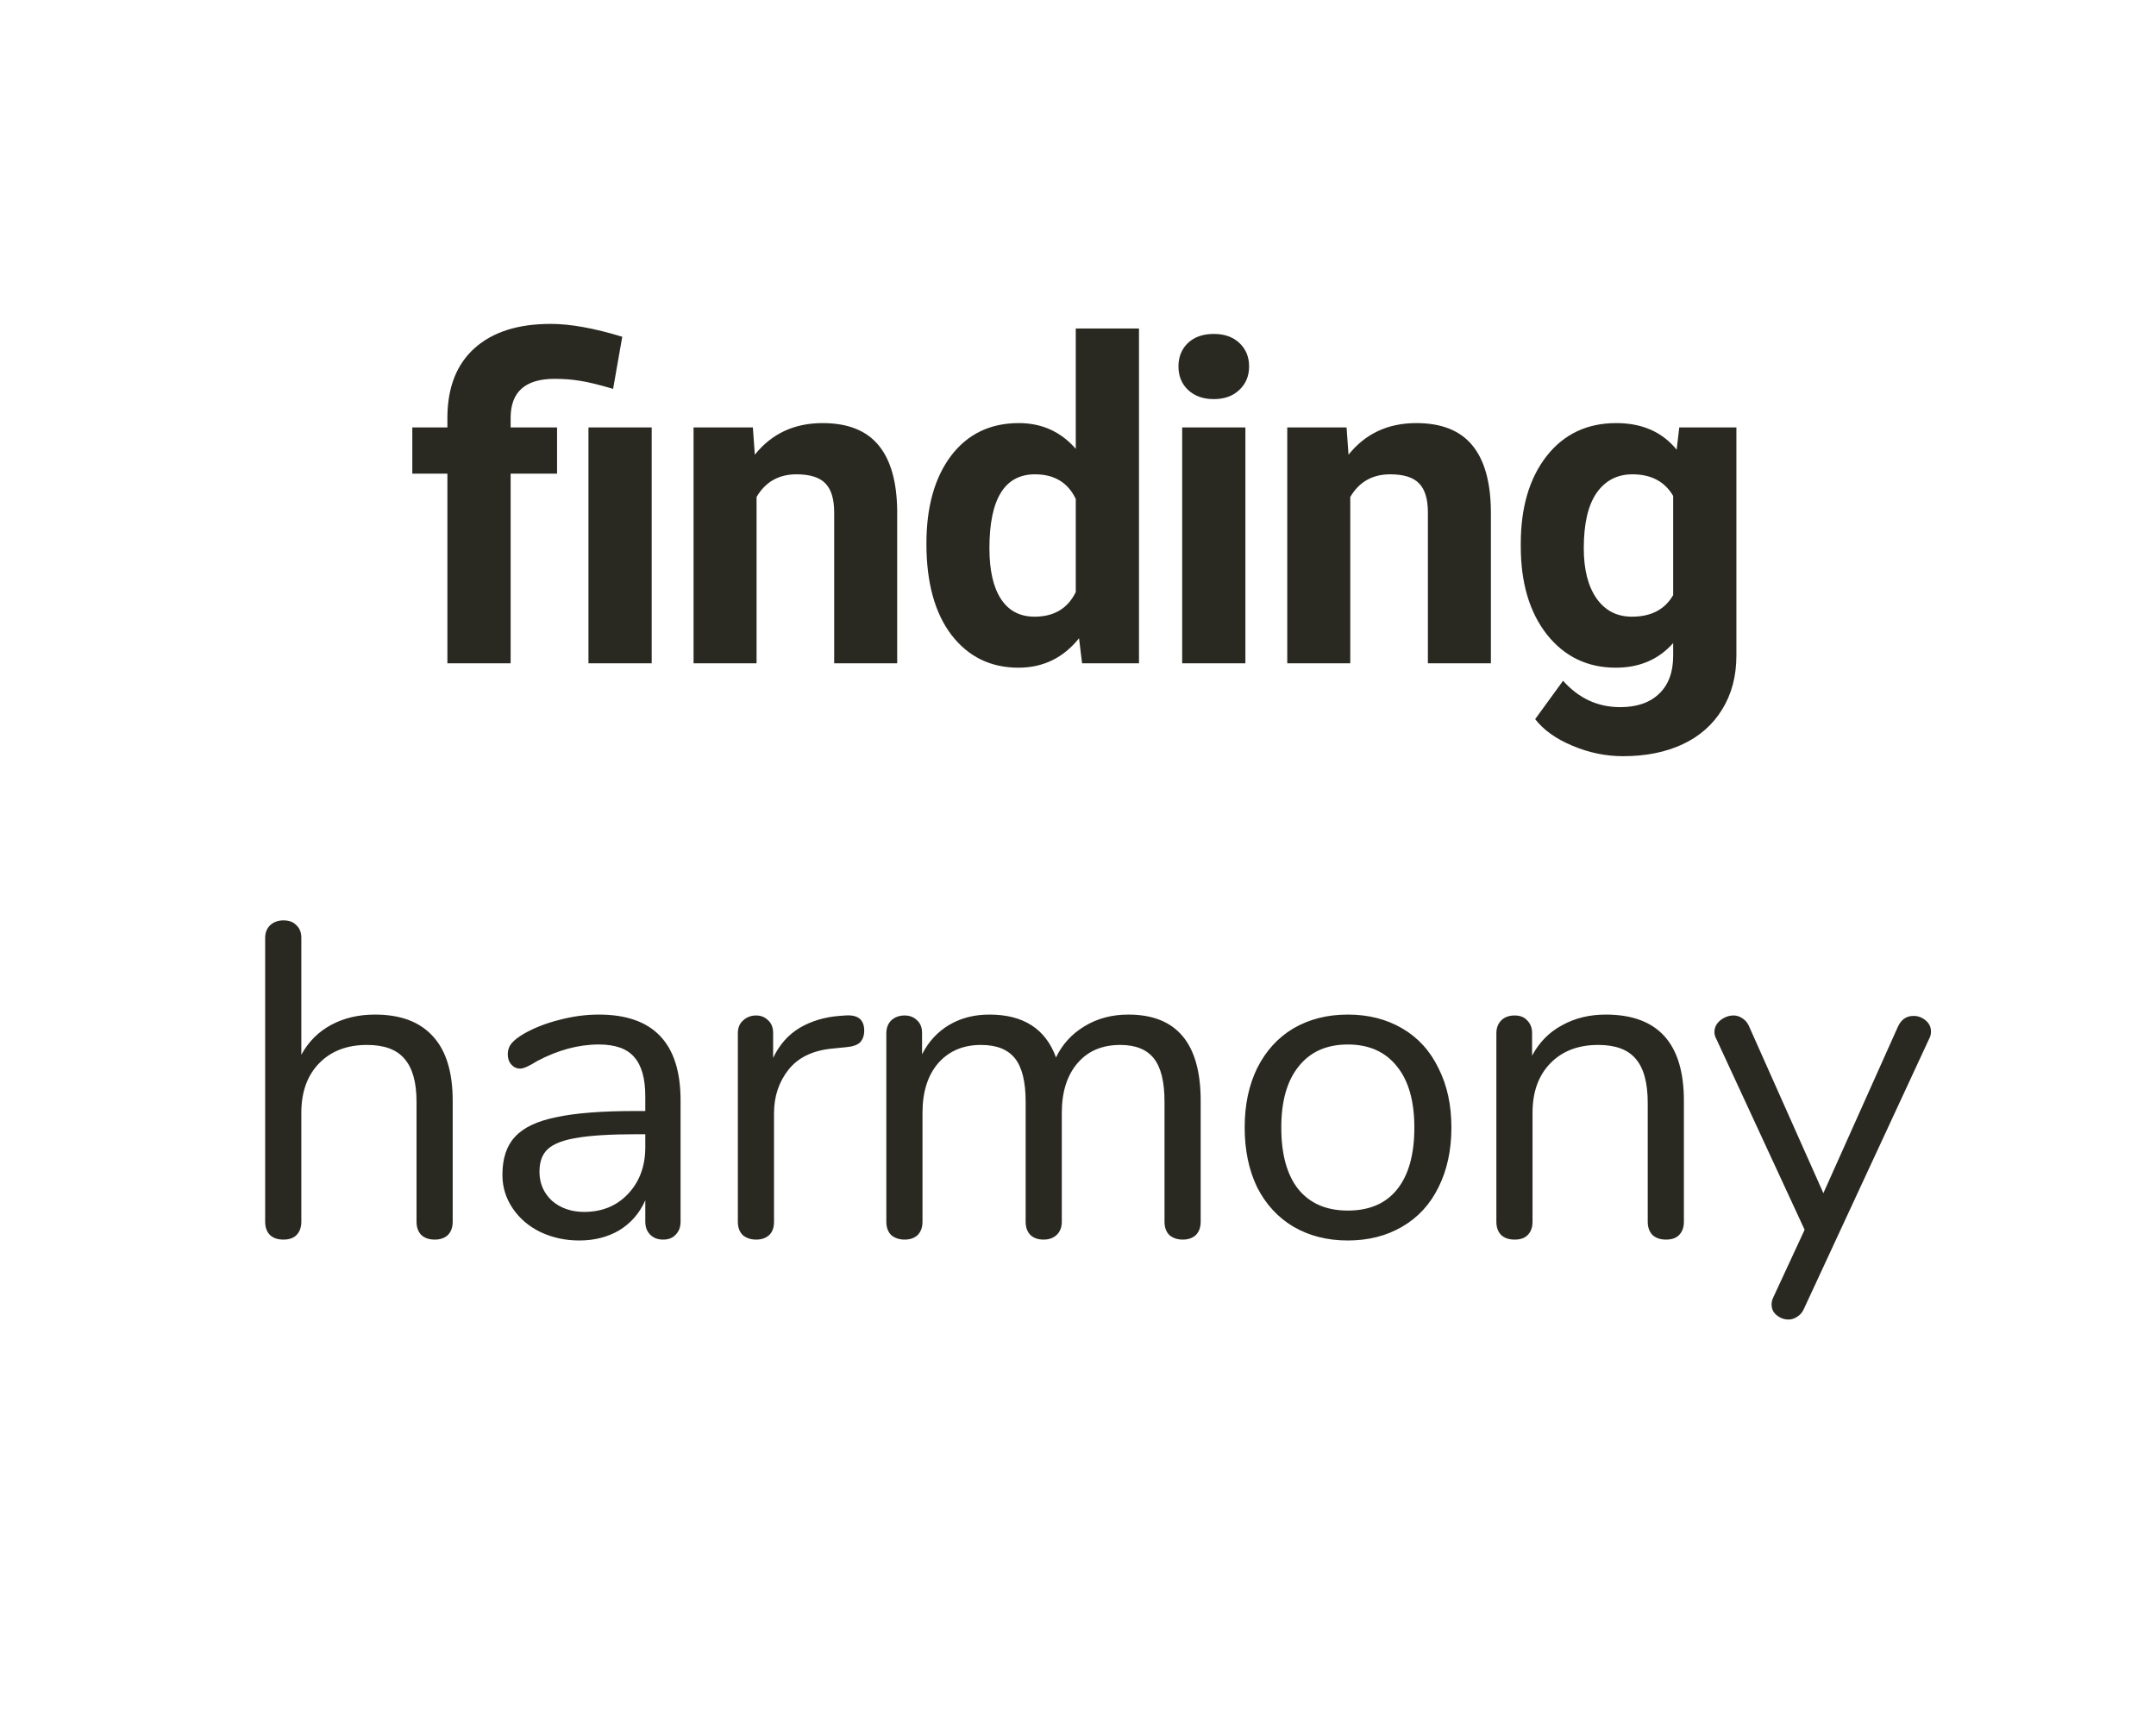 <svg width="169" height="136" viewBox="0 0 169 136" fill="none" xmlns="http://www.w3.org/2000/svg">
<path d="M35.07 52V37.132H32.319V33.509H35.07V32.654C35.093 30.33 35.805 28.541 37.206 27.288C38.619 26.023 40.607 25.391 43.171 25.391C44.709 25.391 46.578 25.727 48.776 26.399L48.059 30.484C46.942 30.154 46.076 29.943 45.461 29.852C44.846 29.749 44.185 29.698 43.478 29.698C41.177 29.698 40.026 30.717 40.026 32.757V33.509H43.666V37.132H40.026V52H35.07ZM51.084 52H46.127V33.509H51.084V52ZM59.014 33.509L59.168 35.645C60.489 33.993 62.261 33.167 64.483 33.167C66.442 33.167 67.901 33.742 68.858 34.893C69.815 36.044 70.305 37.764 70.327 40.054V52H65.388V40.174C65.388 39.126 65.16 38.368 64.705 37.901C64.249 37.422 63.491 37.183 62.432 37.183C61.042 37.183 59.999 37.776 59.304 38.96V52H54.365V33.509H59.014ZM72.618 42.618C72.618 39.735 73.262 37.44 74.549 35.73C75.848 34.022 77.62 33.167 79.864 33.167C81.664 33.167 83.151 33.839 84.325 35.184V25.75H89.281V52H84.82L84.581 50.035C83.35 51.573 81.767 52.342 79.83 52.342C77.654 52.342 75.905 51.487 74.583 49.778C73.273 48.058 72.618 45.671 72.618 42.618ZM77.557 42.977C77.557 44.708 77.859 46.036 78.463 46.959C79.067 47.881 79.944 48.343 81.095 48.343C82.621 48.343 83.698 47.699 84.325 46.412V39.114C83.709 37.827 82.644 37.183 81.129 37.183C78.748 37.183 77.557 39.114 77.557 42.977ZM97.621 52H92.665V33.509H97.621V52ZM92.375 28.724C92.375 27.983 92.62 27.373 93.109 26.895C93.611 26.416 94.289 26.177 95.143 26.177C95.986 26.177 96.659 26.416 97.16 26.895C97.661 27.373 97.912 27.983 97.912 28.724C97.912 29.476 97.655 30.091 97.143 30.569C96.641 31.048 95.975 31.287 95.143 31.287C94.311 31.287 93.639 31.048 93.127 30.569C92.625 30.091 92.375 29.476 92.375 28.724ZM105.552 33.509L105.705 35.645C107.027 33.993 108.799 33.167 111.02 33.167C112.98 33.167 114.438 33.742 115.395 34.893C116.352 36.044 116.842 37.764 116.865 40.054V52H111.926V40.174C111.926 39.126 111.698 38.368 111.242 37.901C110.787 37.422 110.029 37.183 108.97 37.183C107.58 37.183 106.537 37.776 105.842 38.96V52H100.903V33.509H105.552ZM119.207 42.618C119.207 39.781 119.879 37.496 121.224 35.765C122.579 34.033 124.402 33.167 126.692 33.167C128.72 33.167 130.298 33.862 131.426 35.252L131.631 33.509H136.109V51.385C136.109 53.003 135.739 54.41 134.998 55.606C134.269 56.802 133.238 57.714 131.905 58.34C130.572 58.967 129.011 59.28 127.222 59.28C125.866 59.28 124.545 59.007 123.257 58.46C121.97 57.925 120.996 57.23 120.335 56.375L122.522 53.367C123.753 54.746 125.245 55.435 127 55.435C128.31 55.435 129.33 55.082 130.059 54.376C130.788 53.681 131.153 52.689 131.153 51.402V50.411C130.014 51.698 128.515 52.342 126.658 52.342C124.437 52.342 122.636 51.476 121.258 49.744C119.891 48.001 119.207 45.694 119.207 42.823V42.618ZM124.146 42.977C124.146 44.651 124.482 45.967 125.154 46.924C125.826 47.87 126.749 48.343 127.923 48.343C129.427 48.343 130.503 47.779 131.153 46.651V38.875C130.492 37.747 129.427 37.183 127.957 37.183C126.772 37.183 125.838 37.667 125.154 38.636C124.482 39.604 124.146 41.051 124.146 42.977ZM29.395 79.535C31.401 79.535 32.918 80.107 33.945 81.25C34.971 82.37 35.485 84.05 35.485 86.29V95.775C35.485 96.218 35.356 96.568 35.1 96.825C34.843 97.058 34.505 97.175 34.085 97.175C33.641 97.175 33.291 97.058 33.035 96.825C32.778 96.568 32.65 96.218 32.65 95.775V86.36C32.65 84.843 32.335 83.723 31.705 83C31.098 82.277 30.118 81.915 28.765 81.915C27.201 81.915 25.953 82.393 25.02 83.35C24.086 84.307 23.62 85.602 23.62 87.235V95.775C23.62 96.218 23.491 96.568 23.235 96.825C23.001 97.058 22.663 97.175 22.22 97.175C21.776 97.175 21.426 97.058 21.17 96.825C20.913 96.568 20.785 96.218 20.785 95.775V73.515C20.785 73.118 20.913 72.792 21.17 72.535C21.45 72.278 21.8 72.15 22.22 72.15C22.663 72.15 23.001 72.278 23.235 72.535C23.491 72.768 23.62 73.095 23.62 73.515V82.685C24.18 81.658 24.961 80.877 25.965 80.34C26.968 79.803 28.111 79.535 29.395 79.535ZM46.942 79.535C51.212 79.535 53.347 81.775 53.347 86.255V95.775C53.347 96.195 53.219 96.533 52.962 96.79C52.729 97.047 52.402 97.175 51.982 97.175C51.562 97.175 51.224 97.047 50.967 96.79C50.711 96.533 50.582 96.195 50.582 95.775V94.095C50.139 95.098 49.462 95.88 48.552 96.44C47.642 96.977 46.592 97.245 45.402 97.245C44.306 97.245 43.291 97.023 42.357 96.58C41.447 96.137 40.724 95.518 40.187 94.725C39.651 93.932 39.382 93.057 39.382 92.1C39.382 90.817 39.709 89.825 40.362 89.125C41.016 88.402 42.089 87.888 43.582 87.585C45.075 87.258 47.152 87.095 49.812 87.095H50.582V85.94C50.582 84.54 50.291 83.513 49.707 82.86C49.147 82.207 48.225 81.88 46.942 81.88C45.355 81.88 43.745 82.312 42.112 83.175C41.482 83.572 41.039 83.77 40.782 83.77C40.502 83.77 40.269 83.665 40.082 83.455C39.895 83.245 39.802 82.977 39.802 82.65C39.802 82.323 39.895 82.043 40.082 81.81C40.292 81.553 40.619 81.297 41.062 81.04C41.879 80.573 42.8 80.212 43.827 79.955C44.877 79.675 45.916 79.535 46.942 79.535ZM45.787 95.005C47.187 95.005 48.331 94.538 49.217 93.605C50.127 92.648 50.582 91.423 50.582 89.93V88.915H49.952C47.899 88.915 46.336 89.008 45.262 89.195C44.189 89.358 43.419 89.65 42.952 90.07C42.509 90.467 42.287 91.062 42.287 91.855C42.287 92.765 42.614 93.523 43.267 94.13C43.944 94.713 44.784 95.005 45.787 95.005ZM66.272 79.605C67.252 79.535 67.742 79.932 67.742 80.795C67.742 81.168 67.637 81.472 67.427 81.705C67.217 81.915 66.855 82.043 66.342 82.09L65.292 82.195C63.728 82.335 62.562 82.895 61.792 83.875C61.045 84.832 60.672 85.963 60.672 87.27V95.775C60.672 96.242 60.543 96.592 60.287 96.825C60.03 97.058 59.692 97.175 59.272 97.175C58.852 97.175 58.502 97.058 58.222 96.825C57.965 96.568 57.837 96.218 57.837 95.775V81.005C57.837 80.562 57.977 80.223 58.257 79.99C58.537 79.733 58.875 79.605 59.272 79.605C59.645 79.605 59.96 79.733 60.217 79.99C60.473 80.223 60.602 80.55 60.602 80.97V82.93C61.092 81.903 61.78 81.122 62.667 80.585C63.577 80.048 64.615 79.733 65.782 79.64L66.272 79.605ZM88.446 79.535C92.226 79.535 94.116 81.787 94.116 86.29V95.775C94.116 96.218 93.987 96.568 93.731 96.825C93.474 97.058 93.136 97.175 92.716 97.175C92.296 97.175 91.946 97.058 91.666 96.825C91.409 96.568 91.281 96.218 91.281 95.775V86.36C91.281 84.797 91.001 83.665 90.441 82.965C89.881 82.265 89.006 81.915 87.816 81.915C86.392 81.915 85.272 82.393 84.456 83.35C83.639 84.307 83.231 85.602 83.231 87.235V95.775C83.231 96.218 83.091 96.568 82.811 96.825C82.554 97.058 82.216 97.175 81.796 97.175C81.376 97.175 81.037 97.058 80.781 96.825C80.524 96.568 80.396 96.218 80.396 95.775V86.36C80.396 84.797 80.116 83.665 79.556 82.965C78.996 82.265 78.109 81.915 76.896 81.915C75.496 81.915 74.376 82.393 73.536 83.35C72.719 84.307 72.311 85.602 72.311 87.235V95.775C72.311 96.218 72.182 96.568 71.926 96.825C71.669 97.058 71.331 97.175 70.911 97.175C70.491 97.175 70.141 97.058 69.861 96.825C69.604 96.568 69.476 96.218 69.476 95.775V81.005C69.476 80.585 69.604 80.247 69.861 79.99C70.141 79.733 70.491 79.605 70.911 79.605C71.307 79.605 71.634 79.733 71.891 79.99C72.147 80.223 72.276 80.55 72.276 80.97V82.65C72.789 81.647 73.501 80.877 74.411 80.34C75.321 79.803 76.371 79.535 77.561 79.535C80.221 79.535 81.959 80.655 82.776 82.895C83.266 81.868 84.012 81.052 85.016 80.445C86.019 79.838 87.162 79.535 88.446 79.535ZM105.65 97.245C104.04 97.245 102.617 96.883 101.38 96.16C100.167 95.437 99.222 94.41 98.545 93.08C97.892 91.727 97.565 90.163 97.565 88.39C97.565 86.617 97.892 85.065 98.545 83.735C99.222 82.382 100.167 81.343 101.38 80.62C102.617 79.897 104.04 79.535 105.65 79.535C107.26 79.535 108.684 79.897 109.92 80.62C111.157 81.343 112.102 82.382 112.755 83.735C113.432 85.065 113.77 86.617 113.77 88.39C113.77 90.163 113.432 91.727 112.755 93.08C112.102 94.41 111.157 95.437 109.92 96.16C108.684 96.883 107.26 97.245 105.65 97.245ZM105.65 94.9C107.33 94.9 108.614 94.352 109.5 93.255C110.41 92.135 110.865 90.513 110.865 88.39C110.865 86.313 110.41 84.715 109.5 83.595C108.59 82.452 107.307 81.88 105.65 81.88C103.994 81.88 102.71 82.452 101.8 83.595C100.89 84.715 100.435 86.313 100.435 88.39C100.435 90.49 100.879 92.1 101.765 93.22C102.675 94.34 103.97 94.9 105.65 94.9ZM125.869 79.535C129.953 79.535 131.994 81.787 131.994 86.29V95.775C131.994 96.218 131.866 96.568 131.609 96.825C131.376 97.058 131.038 97.175 130.594 97.175C130.151 97.175 129.801 97.058 129.544 96.825C129.288 96.568 129.159 96.218 129.159 95.775V86.465C129.159 84.878 128.844 83.723 128.214 83C127.608 82.277 126.628 81.915 125.274 81.915C123.711 81.915 122.463 82.393 121.529 83.35C120.596 84.307 120.129 85.602 120.129 87.235V95.775C120.129 96.218 120.001 96.568 119.744 96.825C119.511 97.058 119.173 97.175 118.729 97.175C118.286 97.175 117.936 97.058 117.679 96.825C117.423 96.568 117.294 96.218 117.294 95.775V81.005C117.294 80.585 117.423 80.247 117.679 79.99C117.936 79.733 118.286 79.605 118.729 79.605C119.149 79.605 119.476 79.733 119.709 79.99C119.966 80.247 120.094 80.573 120.094 80.97V82.755C120.654 81.705 121.436 80.912 122.439 80.375C123.443 79.815 124.586 79.535 125.869 79.535ZM148.772 80.48C149.029 79.92 149.437 79.64 149.997 79.64C150.347 79.64 150.662 79.757 150.942 79.99C151.222 80.223 151.362 80.515 151.362 80.865C151.362 81.075 151.315 81.262 151.222 81.425L141.387 102.635C141.27 102.892 141.095 103.09 140.862 103.23C140.652 103.37 140.43 103.44 140.197 103.44C139.847 103.44 139.532 103.323 139.252 103.09C138.995 102.88 138.867 102.6 138.867 102.25C138.867 102.063 138.914 101.877 139.007 101.69L141.457 96.405L134.527 81.425C134.434 81.262 134.387 81.087 134.387 80.9C134.387 80.55 134.539 80.247 134.842 79.99C135.169 79.733 135.519 79.605 135.892 79.605C136.125 79.605 136.347 79.675 136.557 79.815C136.79 79.955 136.965 80.153 137.082 80.41L142.927 93.535L148.772 80.48Z" fill="#2A2921"/>
</svg>

